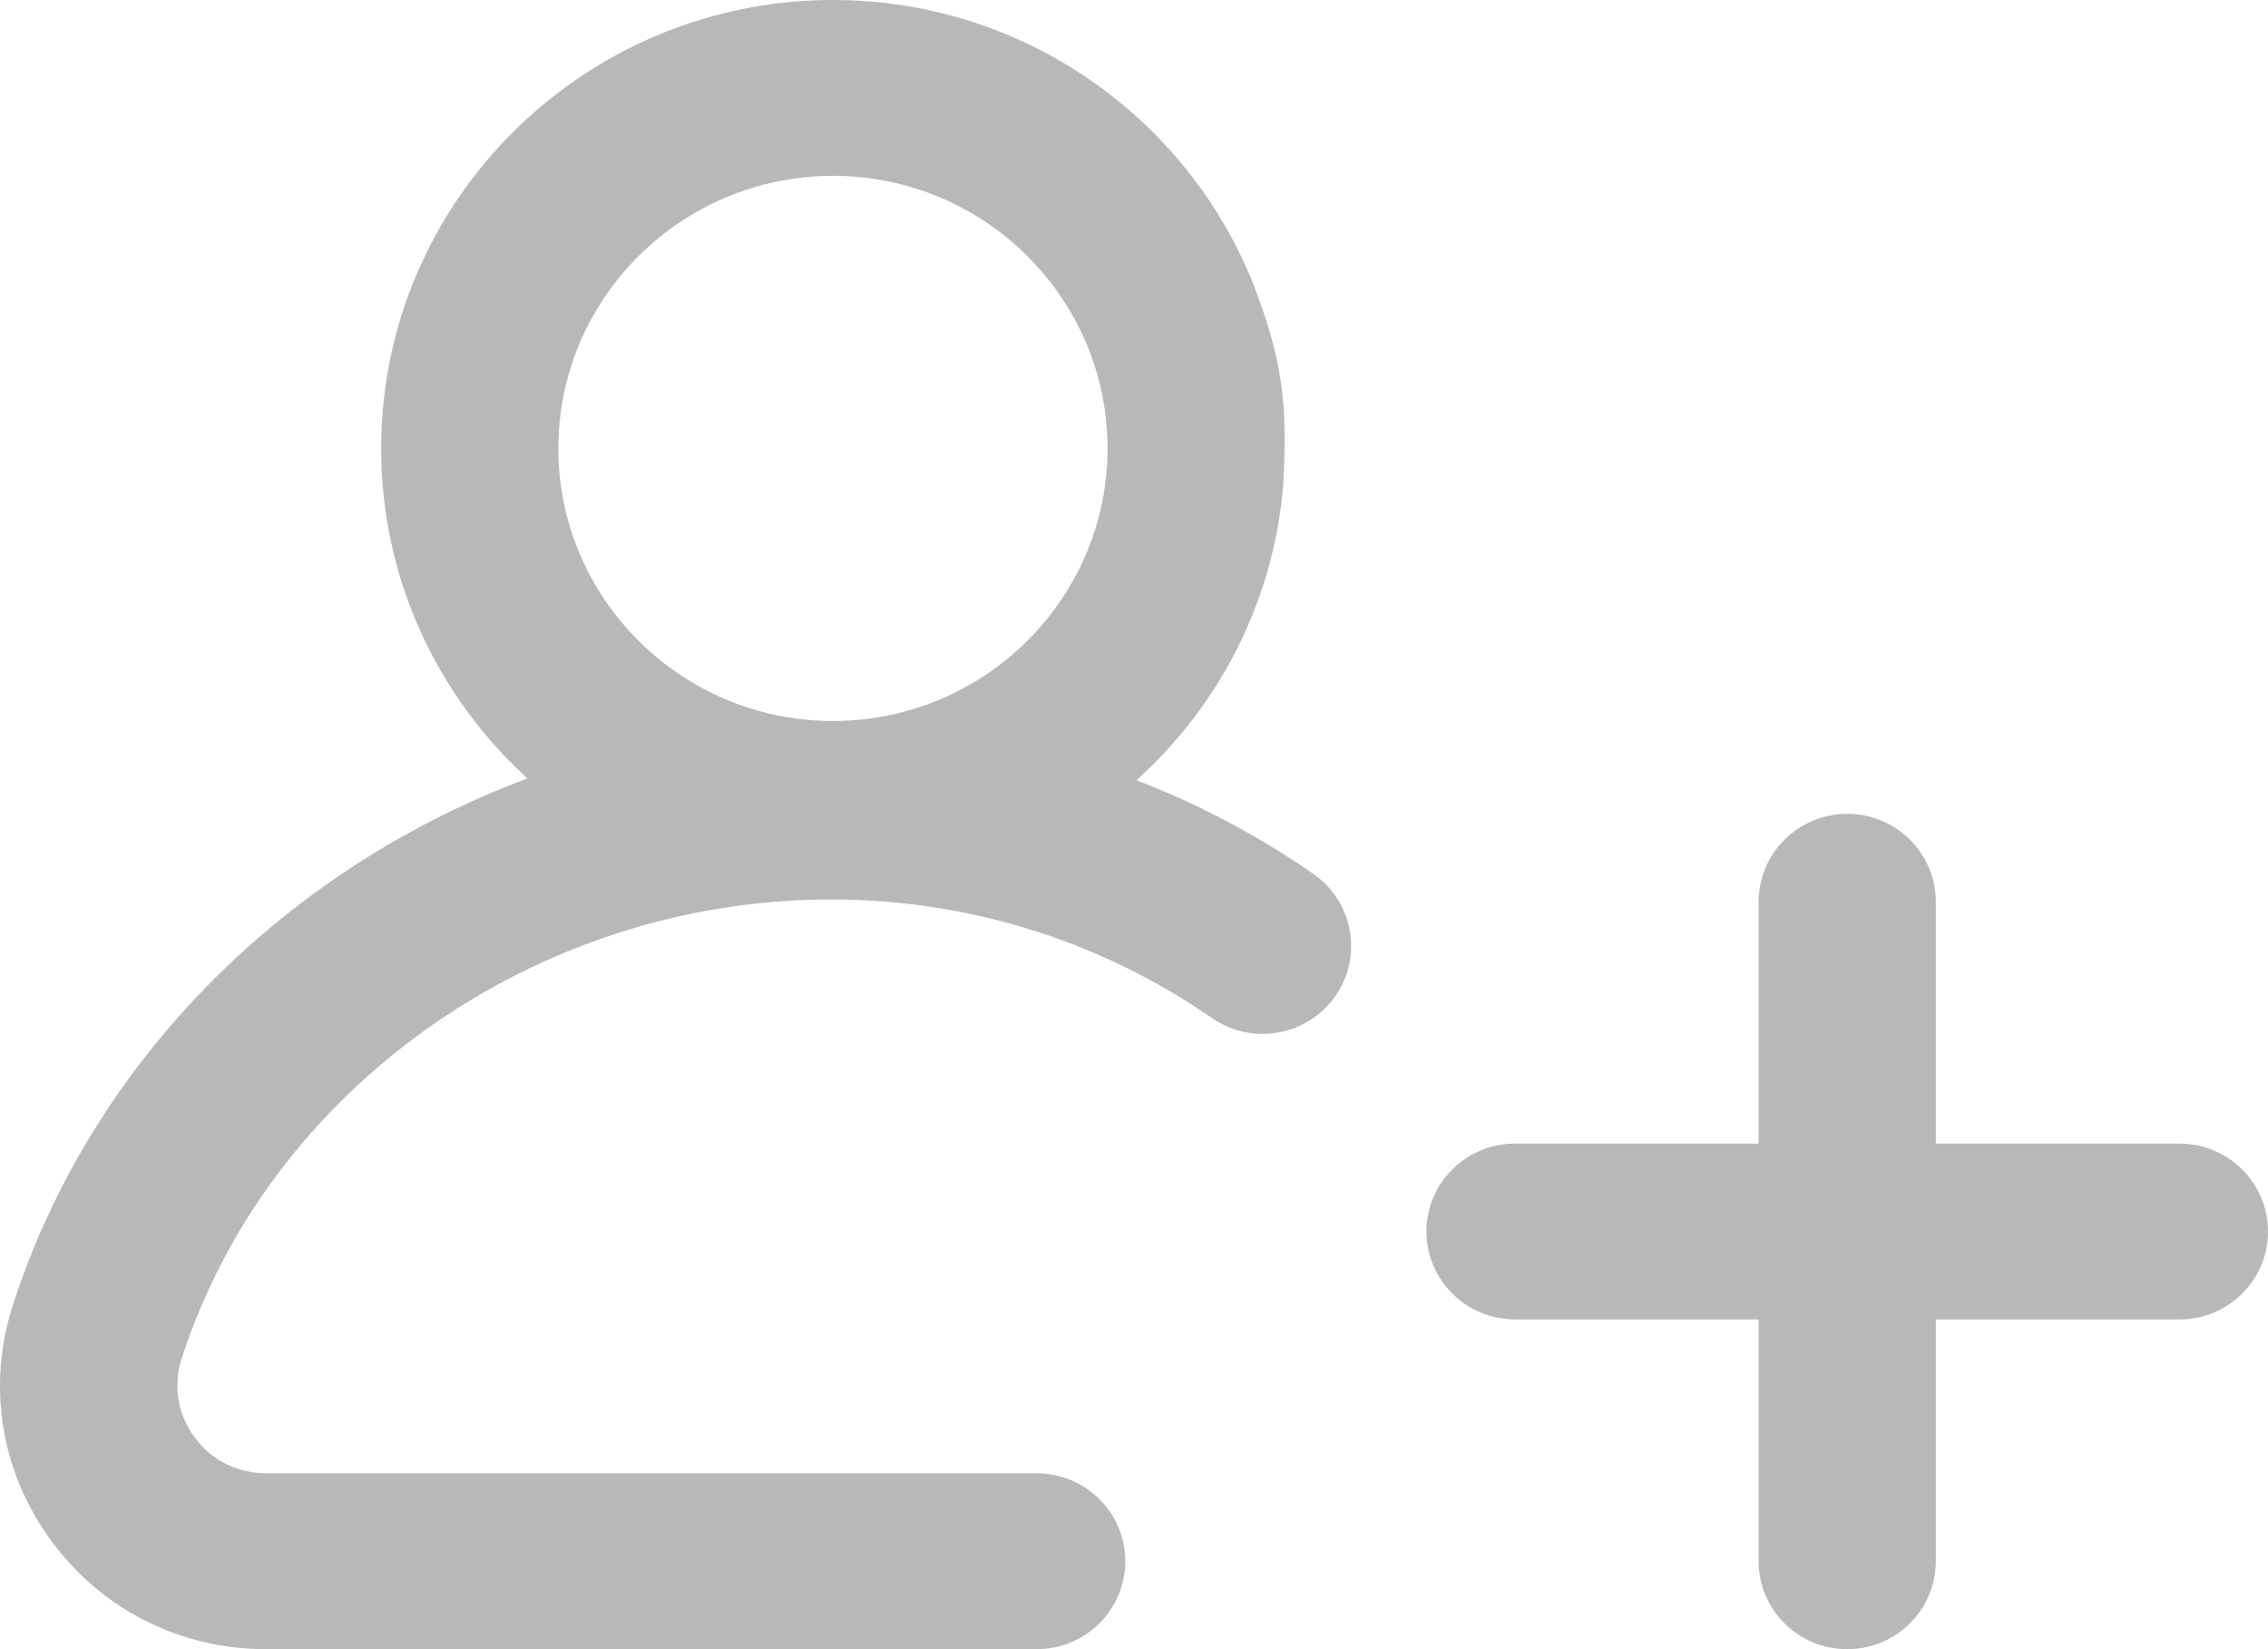 <svg width="66" height="48" viewBox="0 0 66 48" fill="none" xmlns="http://www.w3.org/2000/svg">
<path fill-rule="evenodd" clip-rule="evenodd" d="M33.074 22.709C34.878 23.405 36.602 24.315 38.216 25.433C39.384 26.241 39.67 27.837 38.856 28.996C38.041 30.155 36.435 30.44 35.267 29.631C32.007 27.374 28.174 26.18 24.183 26.18C15.605 26.18 7.834 31.673 5.287 39.537C5.032 40.325 5.167 41.16 5.658 41.829C6.149 42.498 6.908 42.882 7.741 42.882H30.169C31.592 42.882 32.746 44.027 32.746 45.441C32.746 46.854 31.592 48 30.169 48H7.741C5.242 48 2.964 46.85 1.491 44.844C0.019 42.838 -0.386 40.333 0.379 37.97C2.687 30.846 8.357 25.259 15.35 22.658C12.734 20.271 11.092 16.849 11.092 13.051C11.092 5.855 16.99 0 24.239 0C29.76 0 34.495 3.395 36.441 8.193C37.325 10.449 37.473 11.741 37.342 14.116C37.065 17.511 35.473 20.544 33.074 22.709ZM32.23 13.051C32.23 8.677 28.646 5.118 24.239 5.118C19.833 5.118 16.248 8.677 16.248 13.051C16.248 17.426 19.833 20.985 24.239 20.985C28.646 20.985 32.23 17.426 32.23 13.051ZM63.422 38.403C64.846 38.403 66 37.257 66 35.844C66 34.43 64.846 33.285 63.422 33.285H56.333V26.247C56.333 24.834 55.179 23.688 53.755 23.688C52.331 23.688 51.177 24.834 51.177 26.247V33.285H44.088C42.665 33.285 41.511 34.43 41.511 35.844C41.511 37.257 42.665 38.403 44.088 38.403H51.177V45.441C51.177 46.854 52.331 48 53.755 48C55.179 48 56.333 46.854 56.333 45.441V38.403H63.422Z" fill="#B8B8B8"/>
</svg>
